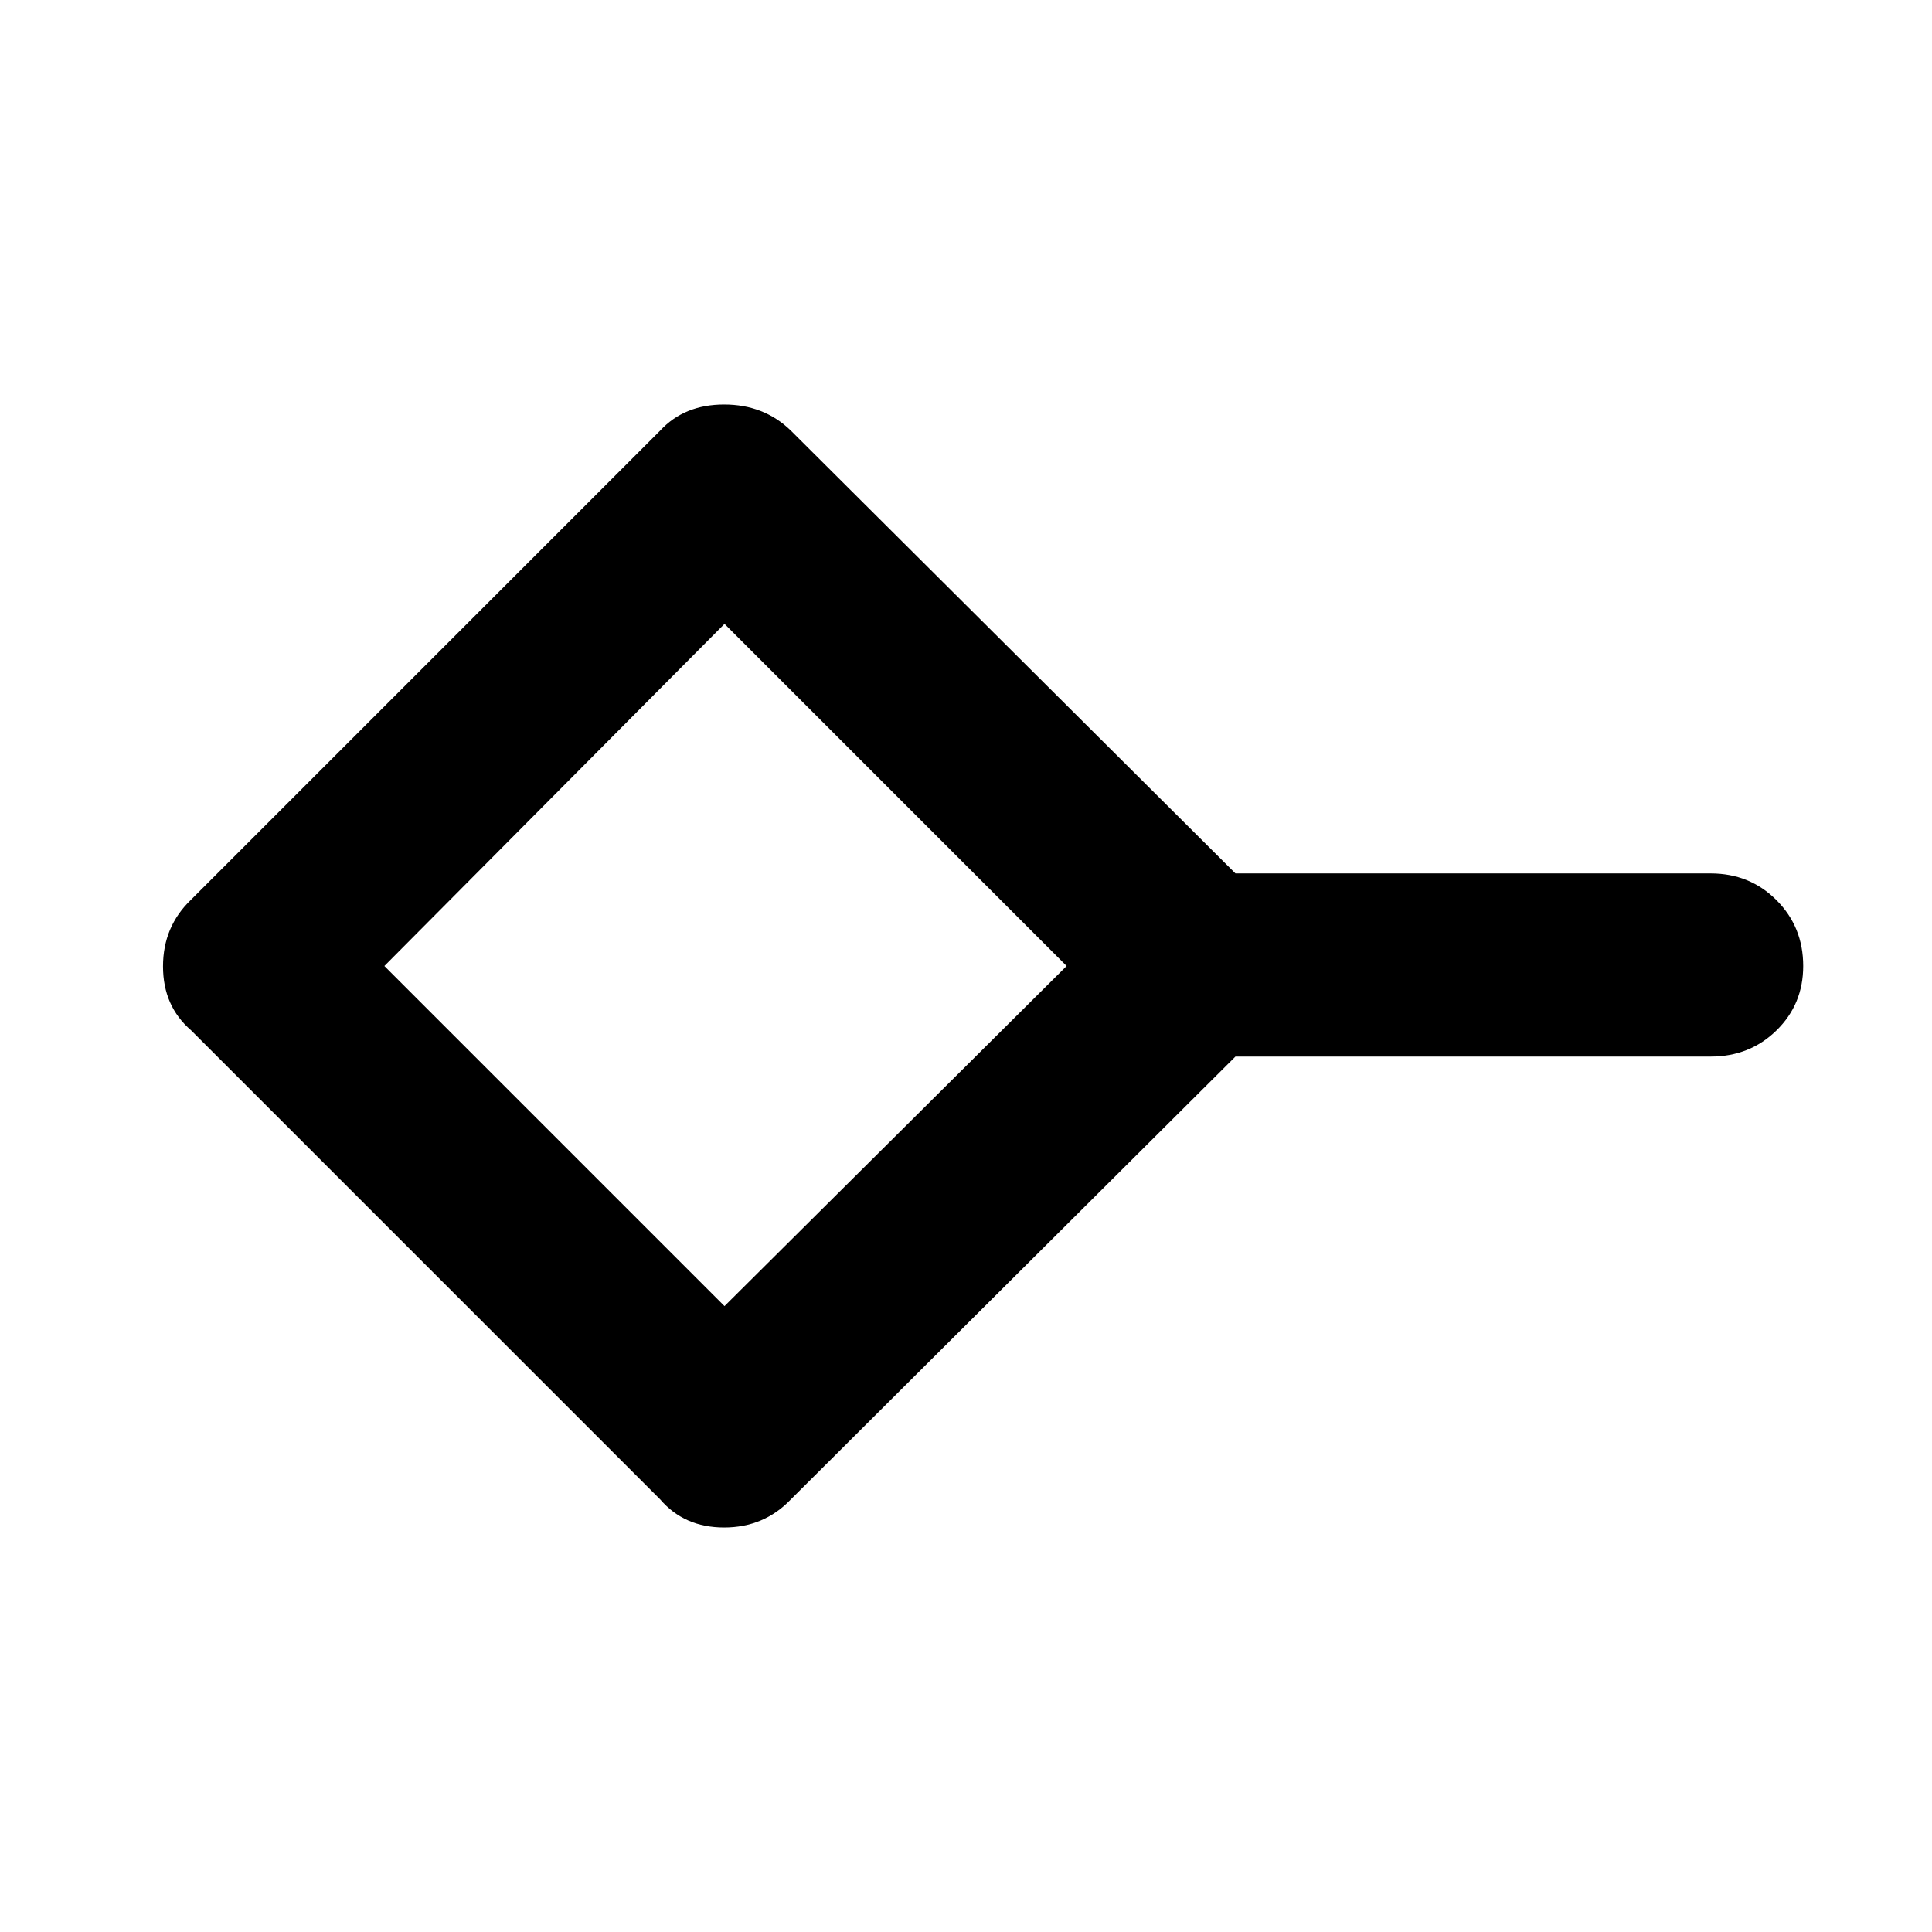 <svg xmlns="http://www.w3.org/2000/svg" height="48" viewBox="0 -960 960 960" width="48"><path d="m360-311 170-169-170-170-169 170 169 169Zm-32 96L95-448q-14-12-14-31.82T95-513l233-233q12-13 31.82-13T393-746l220.88 220H850q19.45 0 32.72 13.28Q896-499.45 896-480q0 19.02-13.28 32.01Q869.45-435 850-435H613.88L393-215q-13.36 14-33.18 14T328-215Zm32-265Z"/></svg>